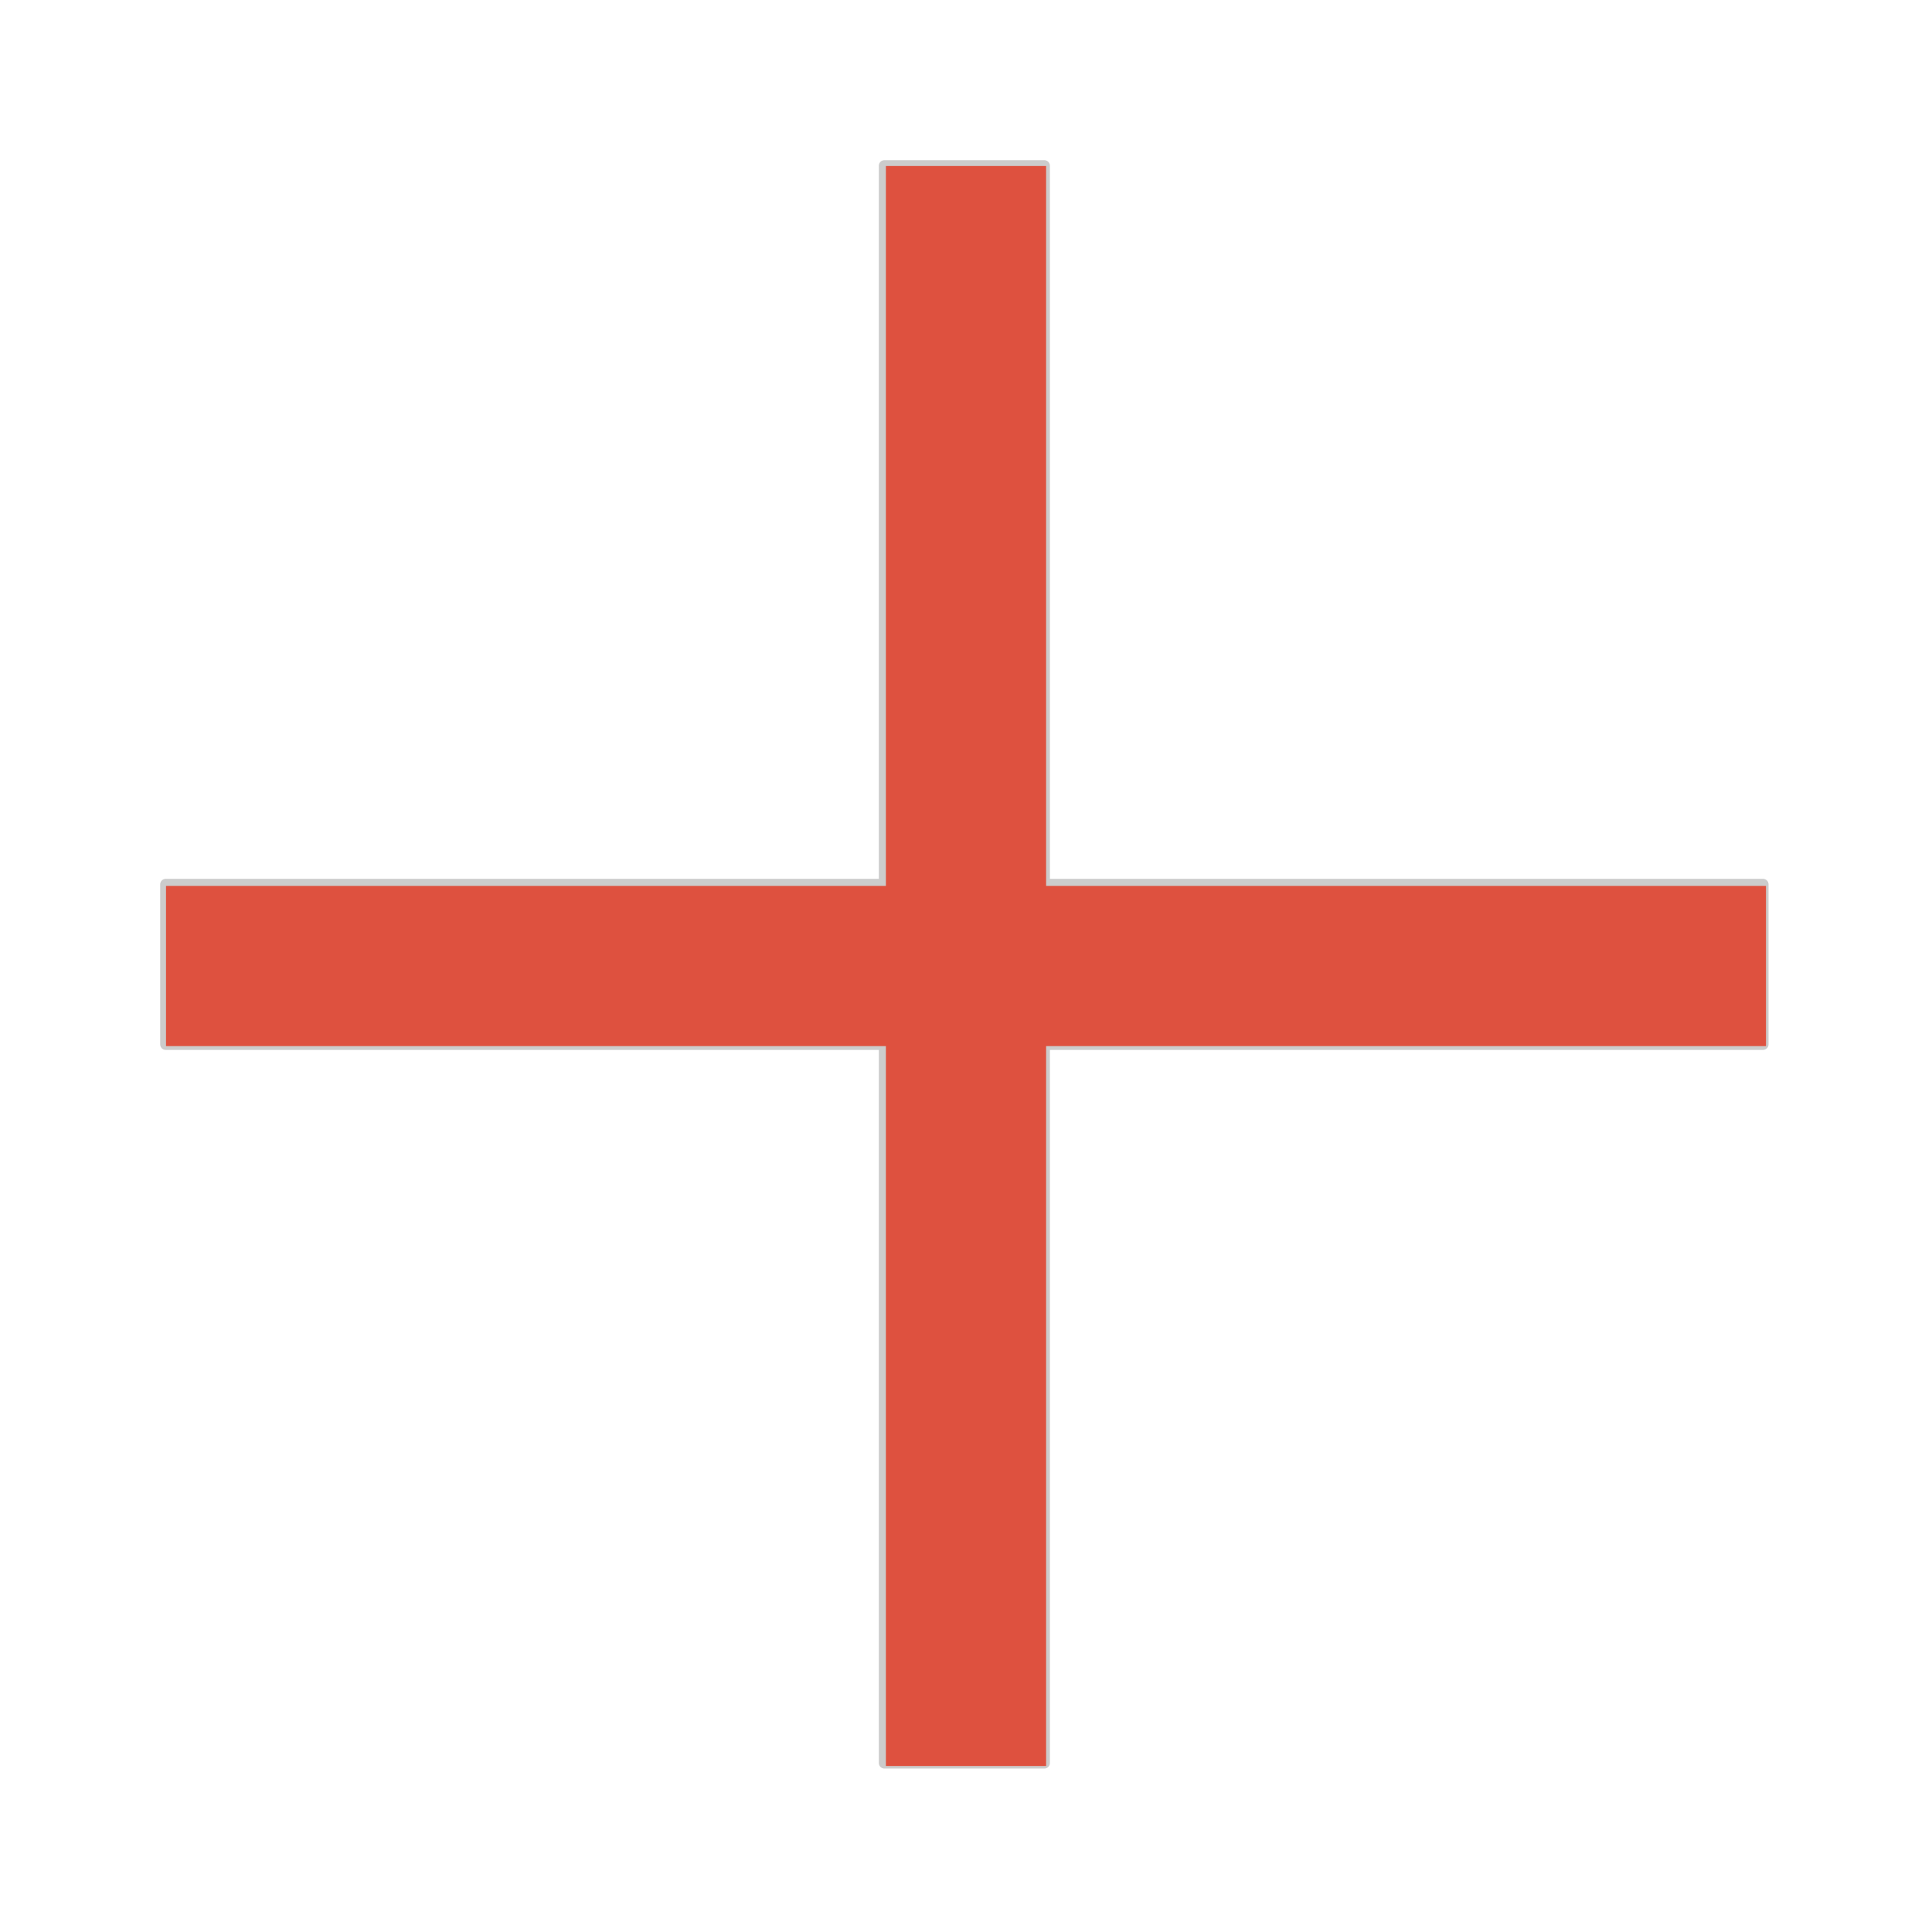 <?xml version="1.0" encoding="UTF-8"?>
<svg xmlns="http://www.w3.org/2000/svg" xmlns:xlink="http://www.w3.org/1999/xlink" viewBox="0 0 13 13" width="13px" height="13px">
<g id="surface3253542">
<path style="fill-rule:evenodd;fill:rgb(0%,0%,0%);fill-opacity:1;stroke-width:1;stroke-linecap:butt;stroke-linejoin:round;stroke:rgb(80%,80%,80%);stroke-opacity:1;stroke-miterlimit:10;" d="M 93.175 14.351 L 93.175 78.825 L 157.649 78.825 L 157.649 93.175 L 93.175 93.175 L 93.175 157.649 L 78.825 157.649 L 78.825 93.175 L 14.351 93.175 L 14.351 78.825 L 78.825 78.825 L 78.825 14.351 Z M 93.175 14.351 " transform="matrix(0.075,0,0,0.075,0.039,0.039)"/>
<path style=" stroke:none;fill-rule:evenodd;fill:rgb(87.059%,31.765%,24.706%);fill-opacity:1;" d="M 5.961 1.117 L 5.961 5.961 L 1.117 5.961 L 1.117 7.039 L 5.961 7.039 L 5.961 11.883 L 7.039 11.883 L 7.039 7.039 L 11.883 7.039 L 11.883 5.961 L 7.039 5.961 L 7.039 1.117 Z M 5.961 1.117 "/>
</g>
</svg>
